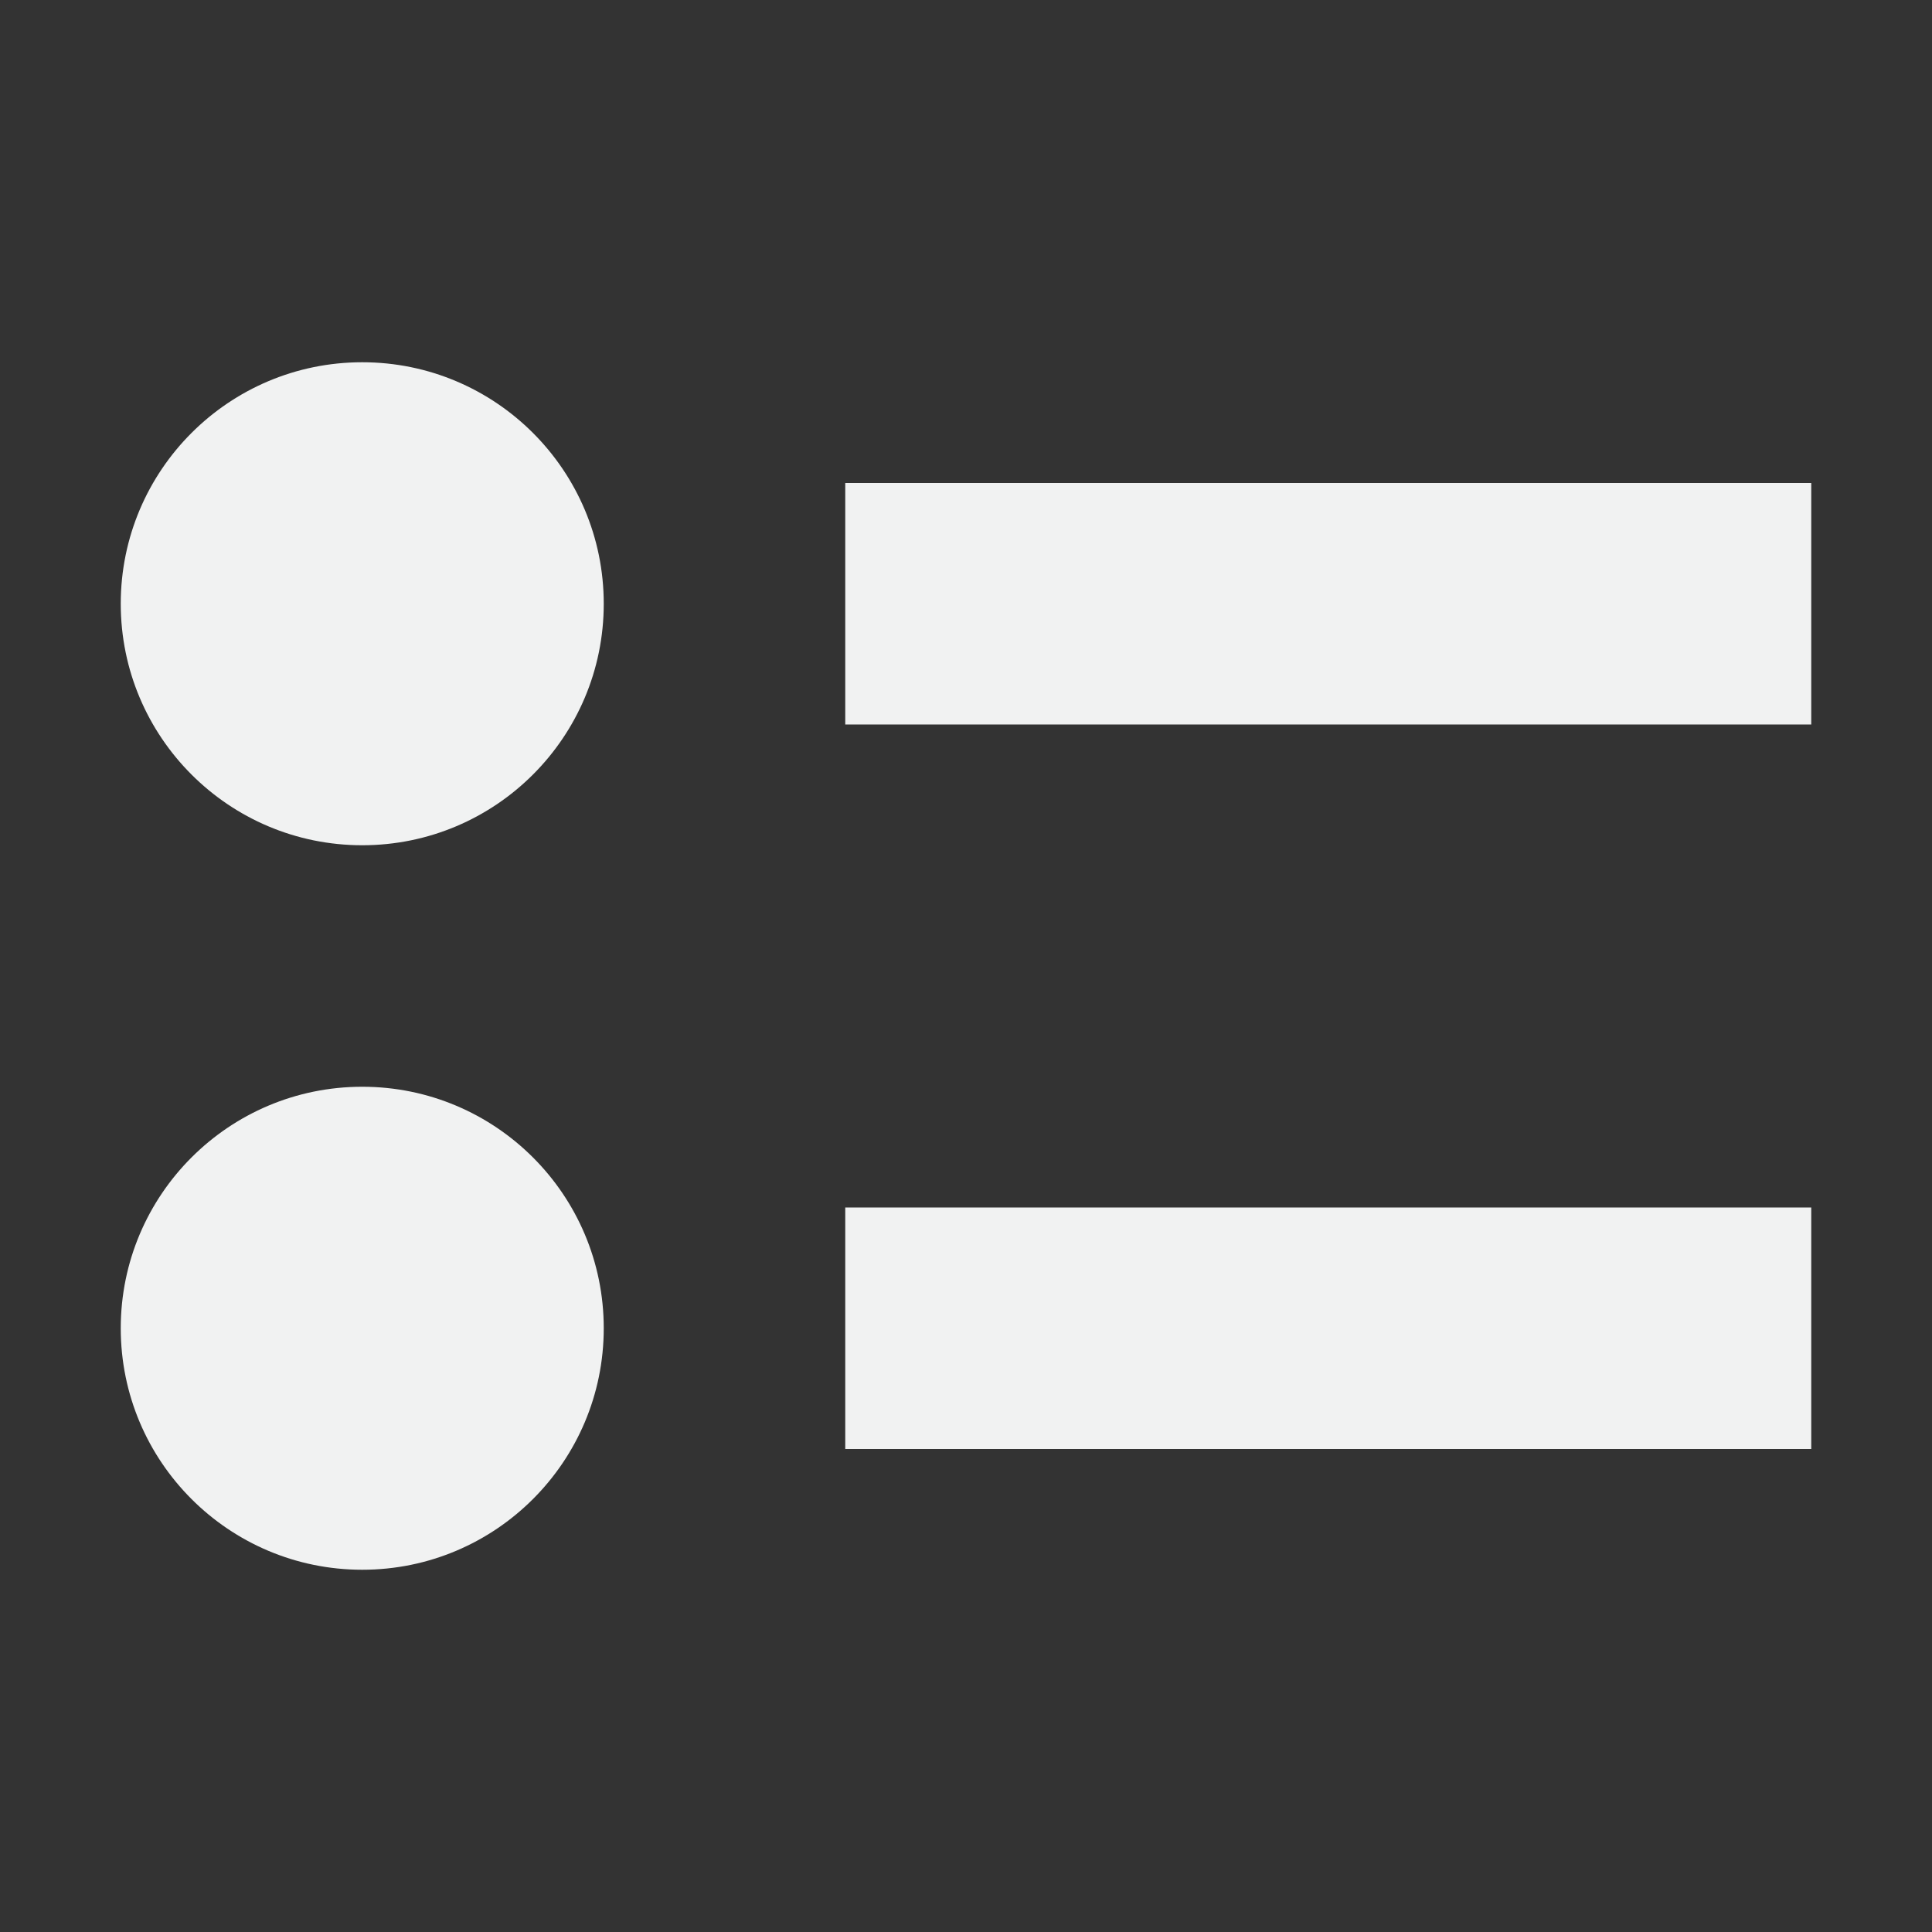 <?xml version="1.0" encoding="UTF-8" standalone="no"?>
<!--Part of Monotone: https://github.com/sixsixfive/Monotone, released under cc-by-sa_v4-->
<svg xmlns="http://www.w3.org/2000/svg" version="1.1" viewBox="0 0 16 16">
 <rect x="0" y="0" width="16" height="16" fill="#333333" stroke="none"/>
 <g fill="#f1f2f2">
  <path d="m7 4h8v2h-8z" stroke-width=".894"/>
  <path d="m7 10h8v2h-8z" stroke-width=".894"/>
  <circle cx="3" cy="5" r="2" stroke-width="1.155"/>
  <circle stroke-width="1.155" cy="11" cx="3" r="2"/>
 </g>
</svg>
